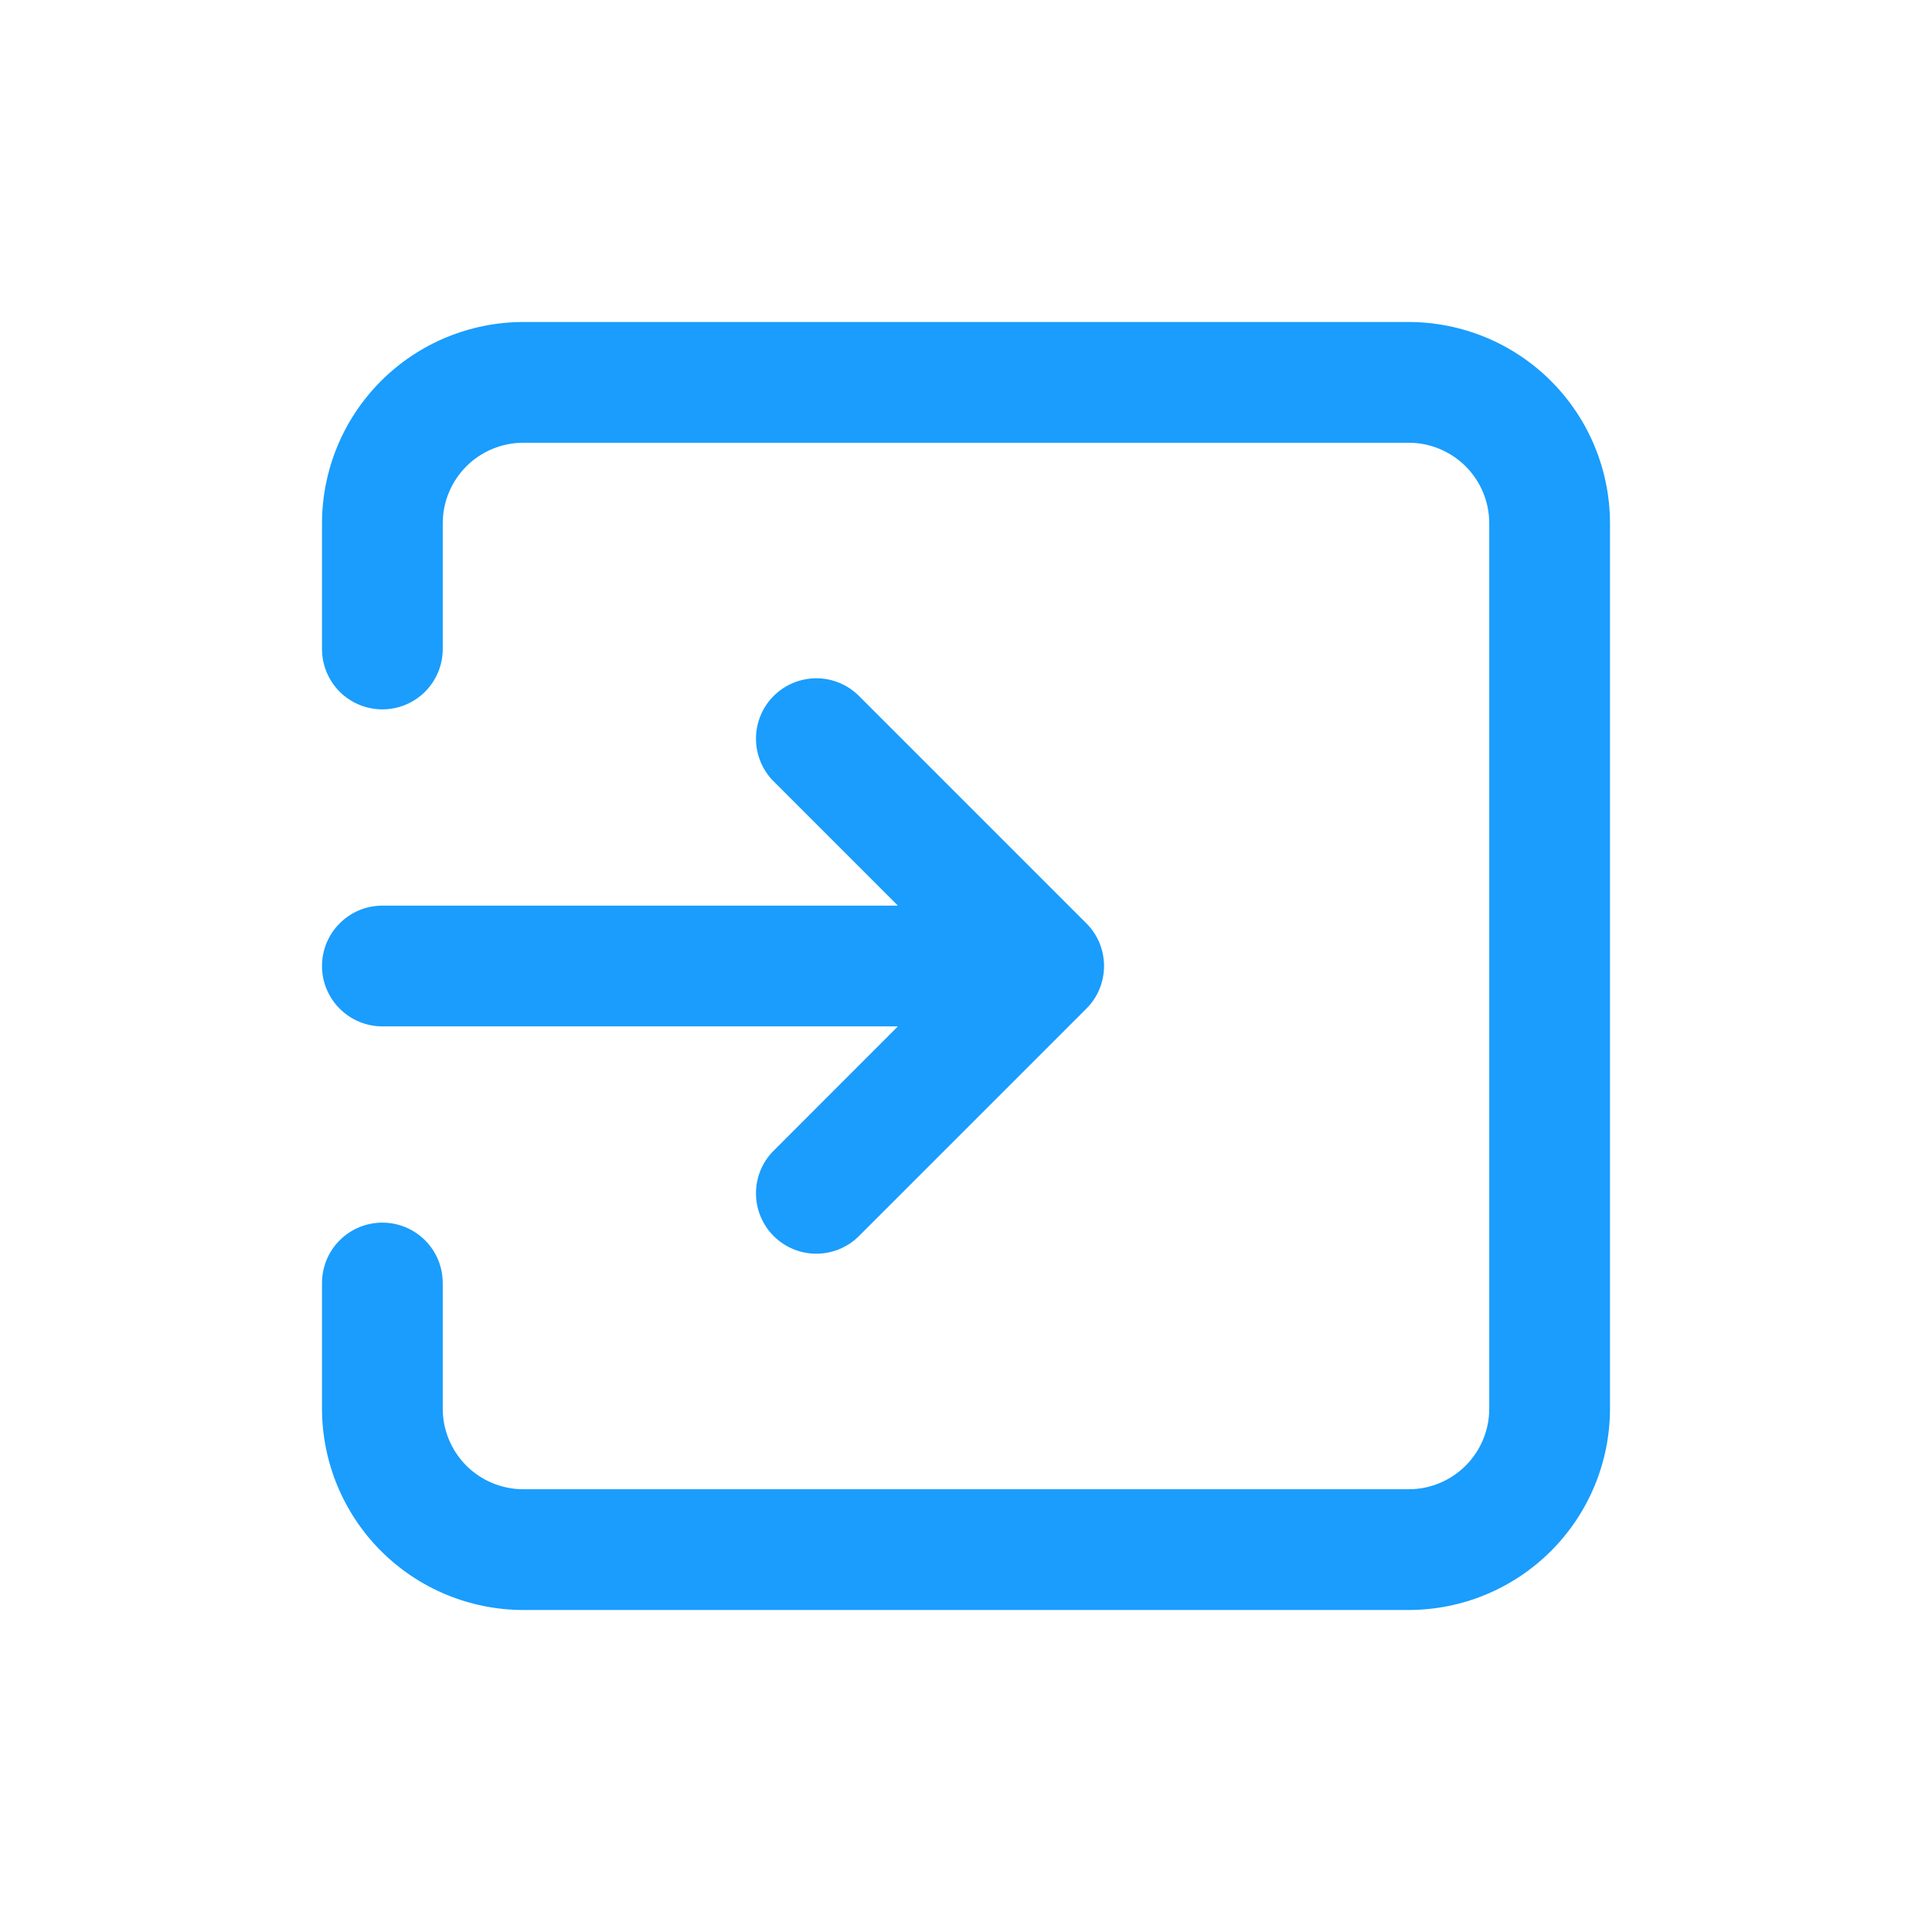 <svg width="24" height="24" viewBox="0 0 24 24" fill="none" xmlns="http://www.w3.org/2000/svg">
<g clip-path="url(#clip0_1066_24807)">
<path d="M20 6.5V17.5C19.999 18.163 19.736 18.798 19.267 19.267C18.798 19.736 18.163 19.999 17.5 20H6.5C5.837 19.999 5.202 19.736 4.733 19.267C4.264 18.798 4.001 18.163 4 17.5V15.938C4 15.739 4.079 15.548 4.22 15.407C4.36 15.267 4.551 15.188 4.75 15.188C4.949 15.188 5.14 15.267 5.28 15.407C5.421 15.548 5.5 15.739 5.5 15.938V17.5C5.5 17.765 5.606 18.019 5.793 18.207C5.981 18.394 6.235 18.5 6.5 18.5H17.5C17.765 18.5 18.019 18.394 18.207 18.207C18.394 18.019 18.5 17.765 18.5 17.5V6.5C18.5 6.235 18.394 5.981 18.207 5.793C18.019 5.606 17.765 5.5 17.5 5.5H6.5C6.235 5.5 5.981 5.606 5.793 5.793C5.606 5.981 5.5 6.235 5.5 6.5V8.062C5.5 8.261 5.421 8.452 5.28 8.593C5.14 8.733 4.949 8.812 4.75 8.812C4.551 8.812 4.36 8.733 4.22 8.593C4.079 8.452 4 8.261 4 8.062V6.5C4.001 5.837 4.264 5.202 4.733 4.733C5.202 4.264 5.837 4.001 6.5 4H17.5C18.163 4.001 18.798 4.264 19.267 4.733C19.736 5.202 19.999 5.837 20 6.5ZM4 12C4 12.199 4.079 12.39 4.22 12.53C4.36 12.671 4.551 12.75 4.75 12.75H11.154L9.611 14.294C9.541 14.363 9.486 14.446 9.448 14.537C9.41 14.628 9.391 14.726 9.391 14.824C9.391 15.023 9.47 15.214 9.61 15.354C9.751 15.495 9.942 15.574 10.141 15.574C10.34 15.574 10.53 15.495 10.671 15.354L13.495 12.53C13.565 12.461 13.62 12.378 13.658 12.287C13.695 12.196 13.715 12.098 13.715 12C13.715 11.902 13.695 11.804 13.658 11.713C13.62 11.622 13.565 11.539 13.495 11.47L10.671 8.646C10.53 8.505 10.34 8.426 10.141 8.426C9.942 8.426 9.751 8.505 9.61 8.646C9.47 8.786 9.391 8.977 9.391 9.176C9.391 9.375 9.47 9.566 9.61 9.706L11.154 11.25H4.75C4.551 11.25 4.36 11.329 4.22 11.47C4.079 11.61 4 11.801 4 12H4Z" fill="#1A9DFD"/>
</g>
<defs>
<clipPath id="clip0_1066_24807">
<rect width="16" height="16" fill="white" transform="translate(4 4)"/>
</clipPath>
</defs>
</svg>
